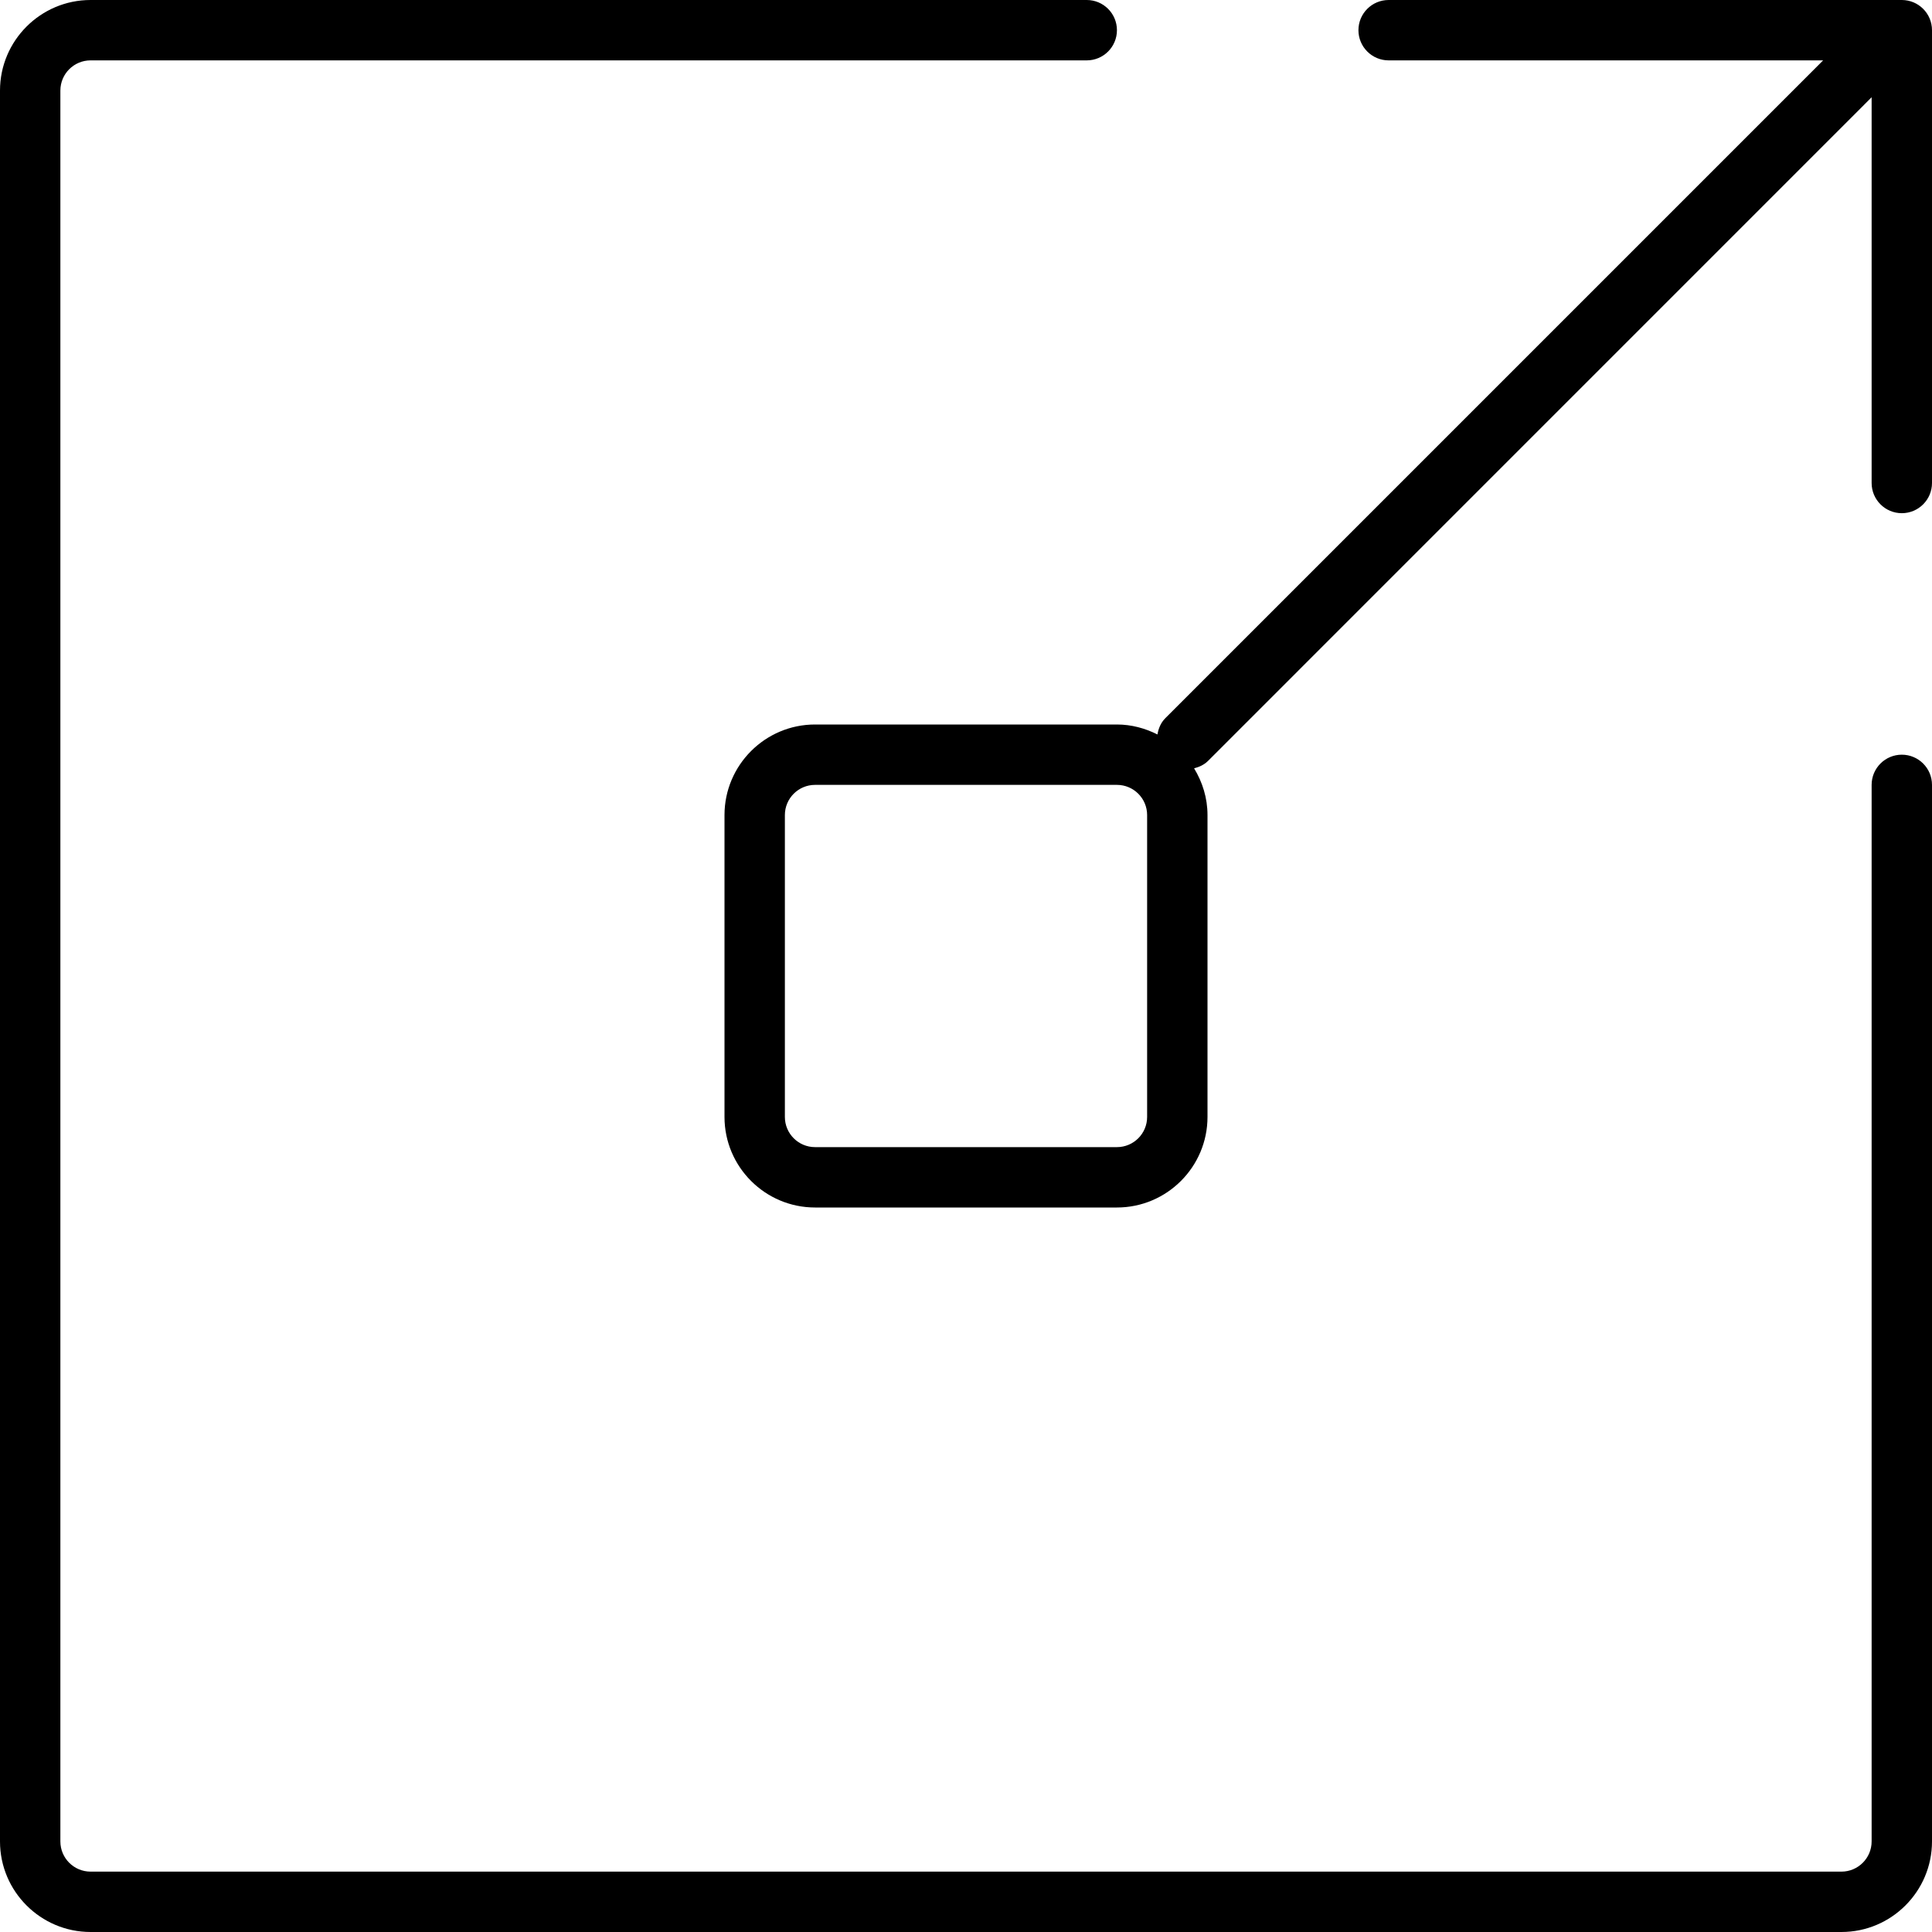 <!-- Generated by IcoMoon.io -->
<svg version="1.1" xmlns="http://www.w3.org/2000/svg" width="32" height="32" viewBox="0 0 32 32">
<title>drag-outside</title>
<path d="M0 1.5v29c0 0.827 0.673 1.5 1.5 1.5h29c0.827 0 1.5-0.673 1.5-1.5v-17.5c0-0.276-0.224-0.5-0.5-0.5s-0.5 0.224-0.5 0.5v17.5c0 0.276-0.224 0.5-0.5 0.5h-29c-0.276 0-0.5-0.224-0.5-0.5v-29c0-0.276 0.224-0.5 0.5-0.5h16.5c0.276 0 0.5-0.224 0.5-0.5s-0.224-0.5-0.5-0.5h-16.5c-0.827 0-1.5 0.673-1.5 1.5zM32 0.5c0-0.276-0.224-0.5-0.5-0.5h-8.5c-0.276 0-0.5 0.224-0.5 0.5s0.224 0.5 0.5 0.5h7.197l-10.896 10.896c-0.076 0.076-0.113 0.171-0.13 0.269-0.203-0.102-0.429-0.165-0.671-0.165h-5c-0.827 0-1.5 0.673-1.5 1.5v5c0 0.827 0.673 1.5 1.5 1.5h5c0.827 0 1.5-0.673 1.5-1.5v-5c0-0.284-0.084-0.547-0.222-0.774 0.084-0.022 0.164-0.057 0.23-0.122l10.992-10.993v6.389c0 0.276 0.224 0.5 0.5 0.5s0.5-0.224 0.5-0.5v-7.5zM19 18.5c0 0.276-0.224 0.5-0.5 0.5h-5c-0.276 0-0.5-0.224-0.5-0.5v-5c0-0.276 0.224-0.5 0.5-0.5h5c0.276 0 0.5 0.224 0.5 0.5v5z"></path>
</svg>
